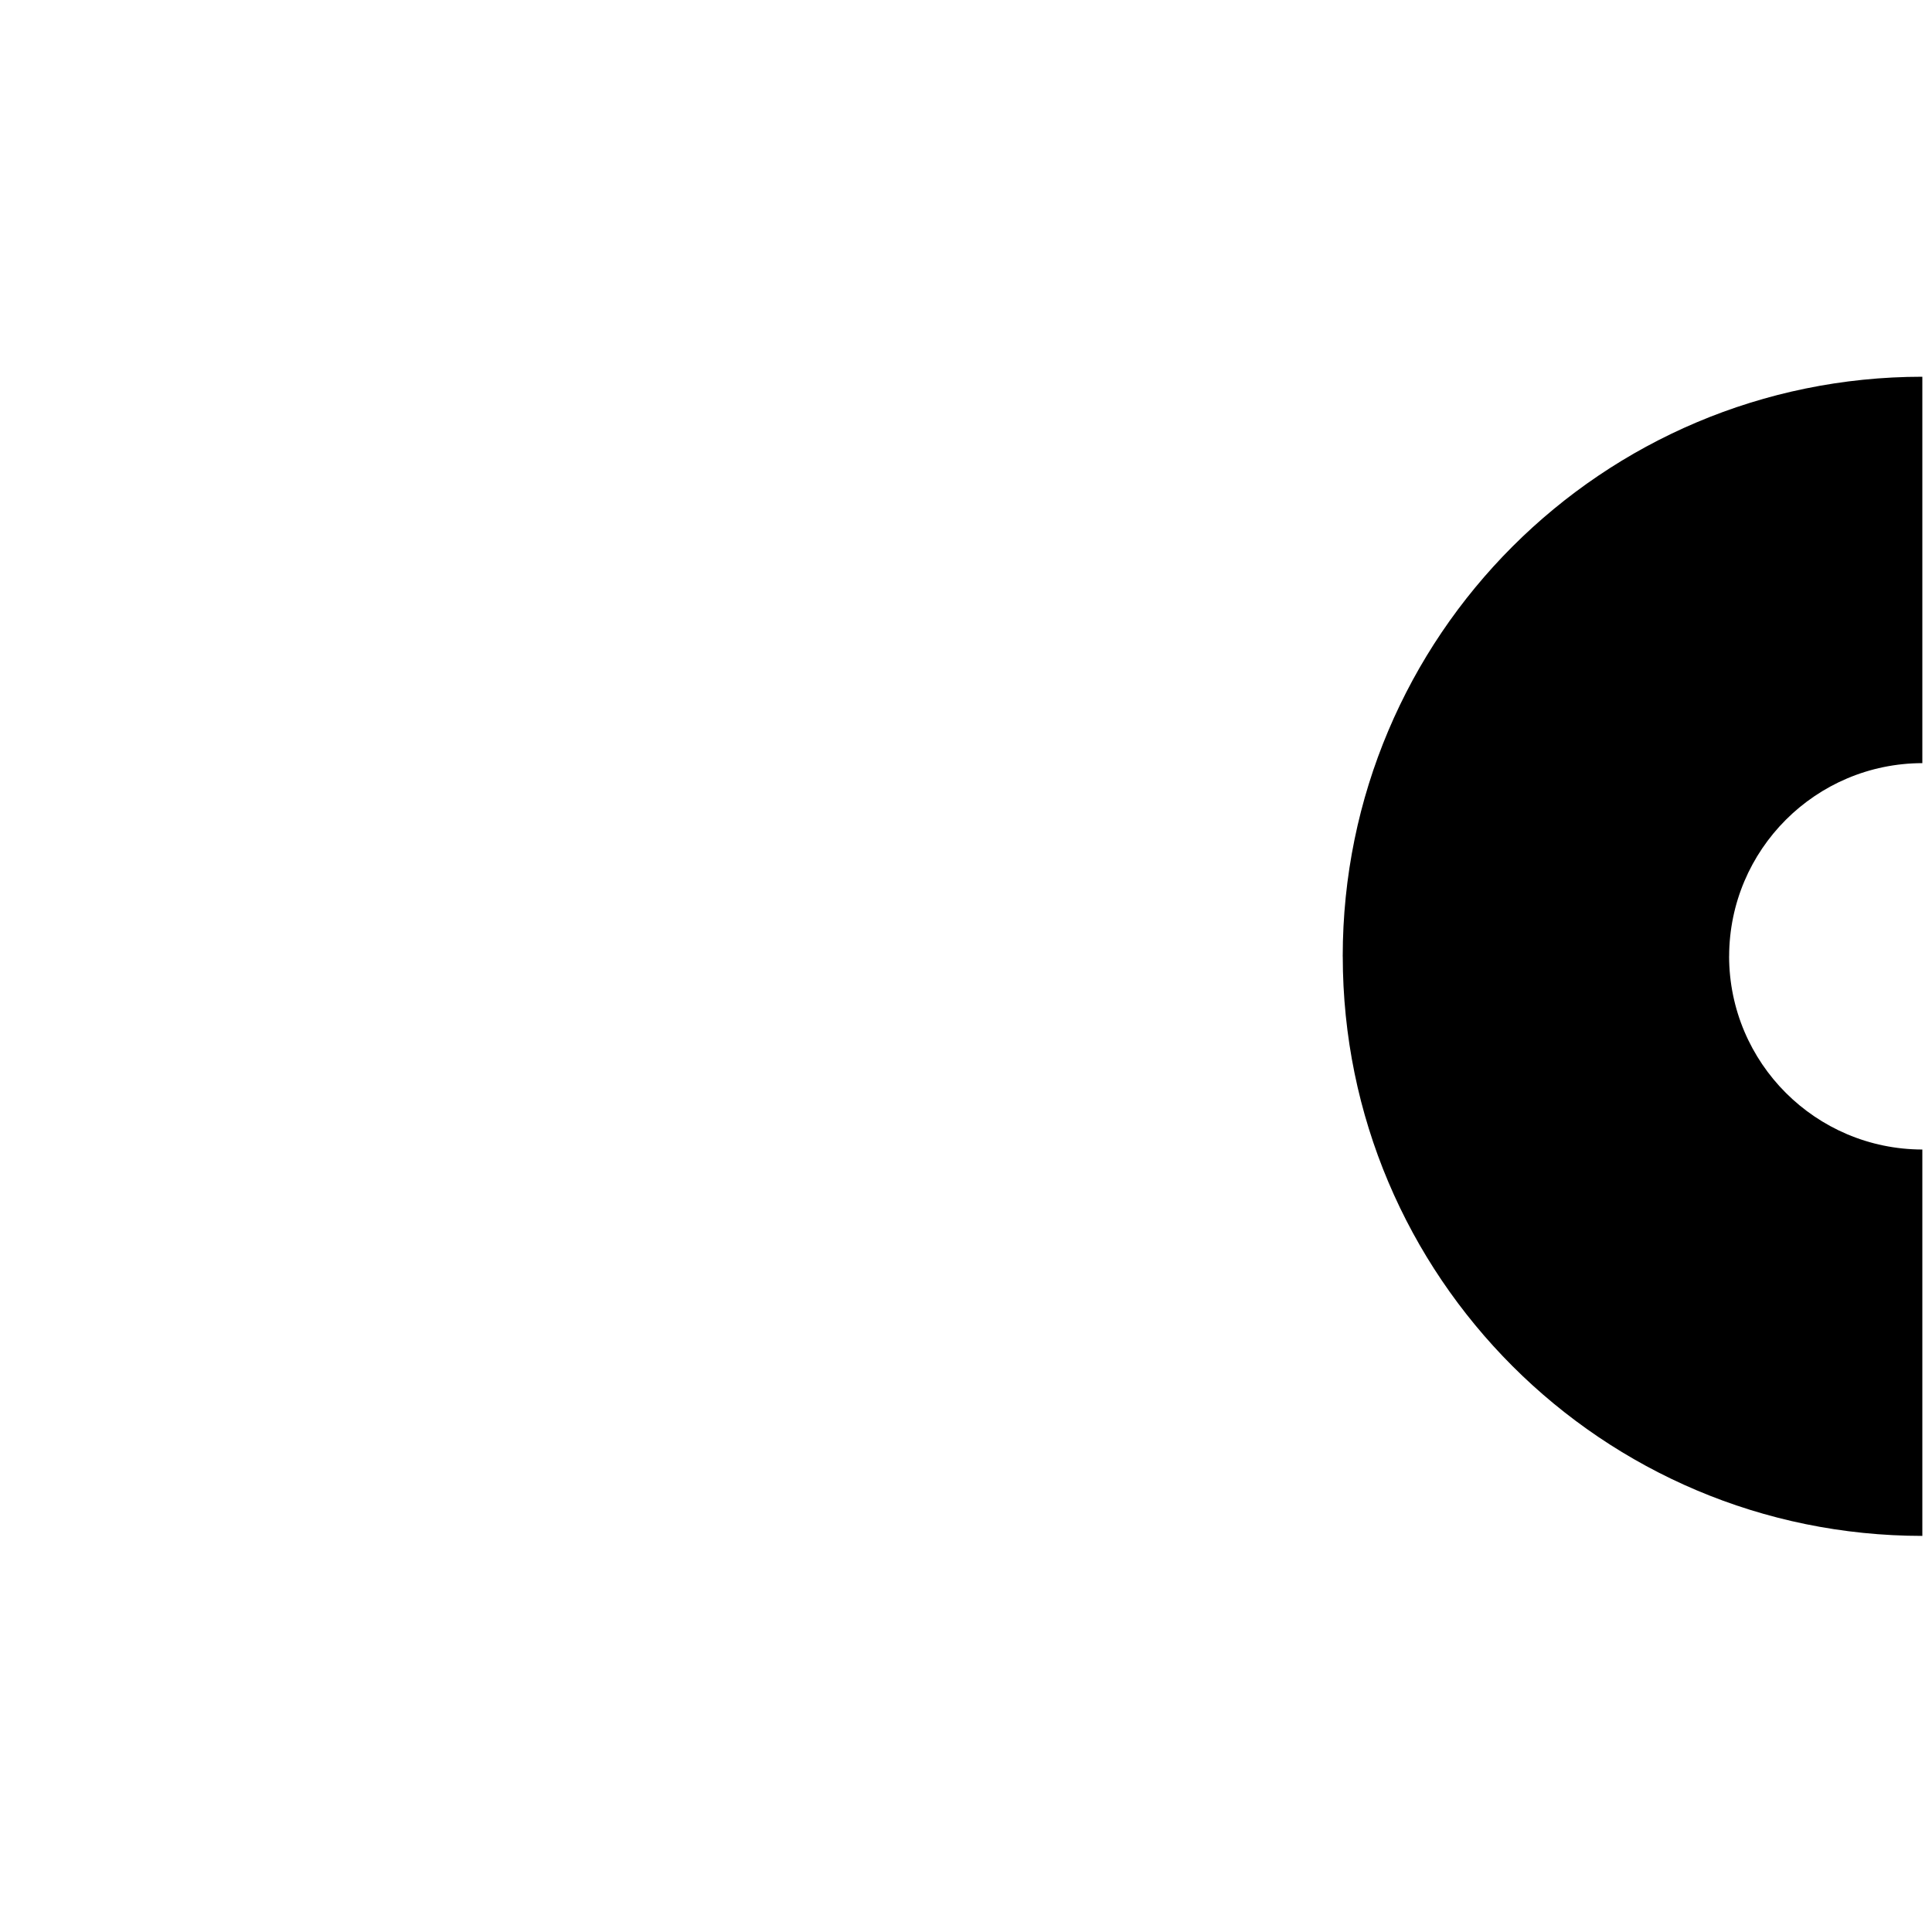 <svg xmlns="http://www.w3.org/2000/svg" xmlns:xlink="http://www.w3.org/1999/xlink" id="Ebene_1" width="100" height="100" x="0" y="0" enable-background="new 0 0 100 100" version="1.1" viewBox="0 0 100 100" xml:space="preserve"><path d="M99.5,39.5v-20c-16.574,0.006-29.995,13.429-30.001,30h0.002C69.505,66.073,82.928,79.492,99.5,79.498V59.499	c-5.52-0.011-9.991-4.479-10.002-10H89.5C89.509,43.981,93.979,39.51,99.5,39.5z"/></svg>